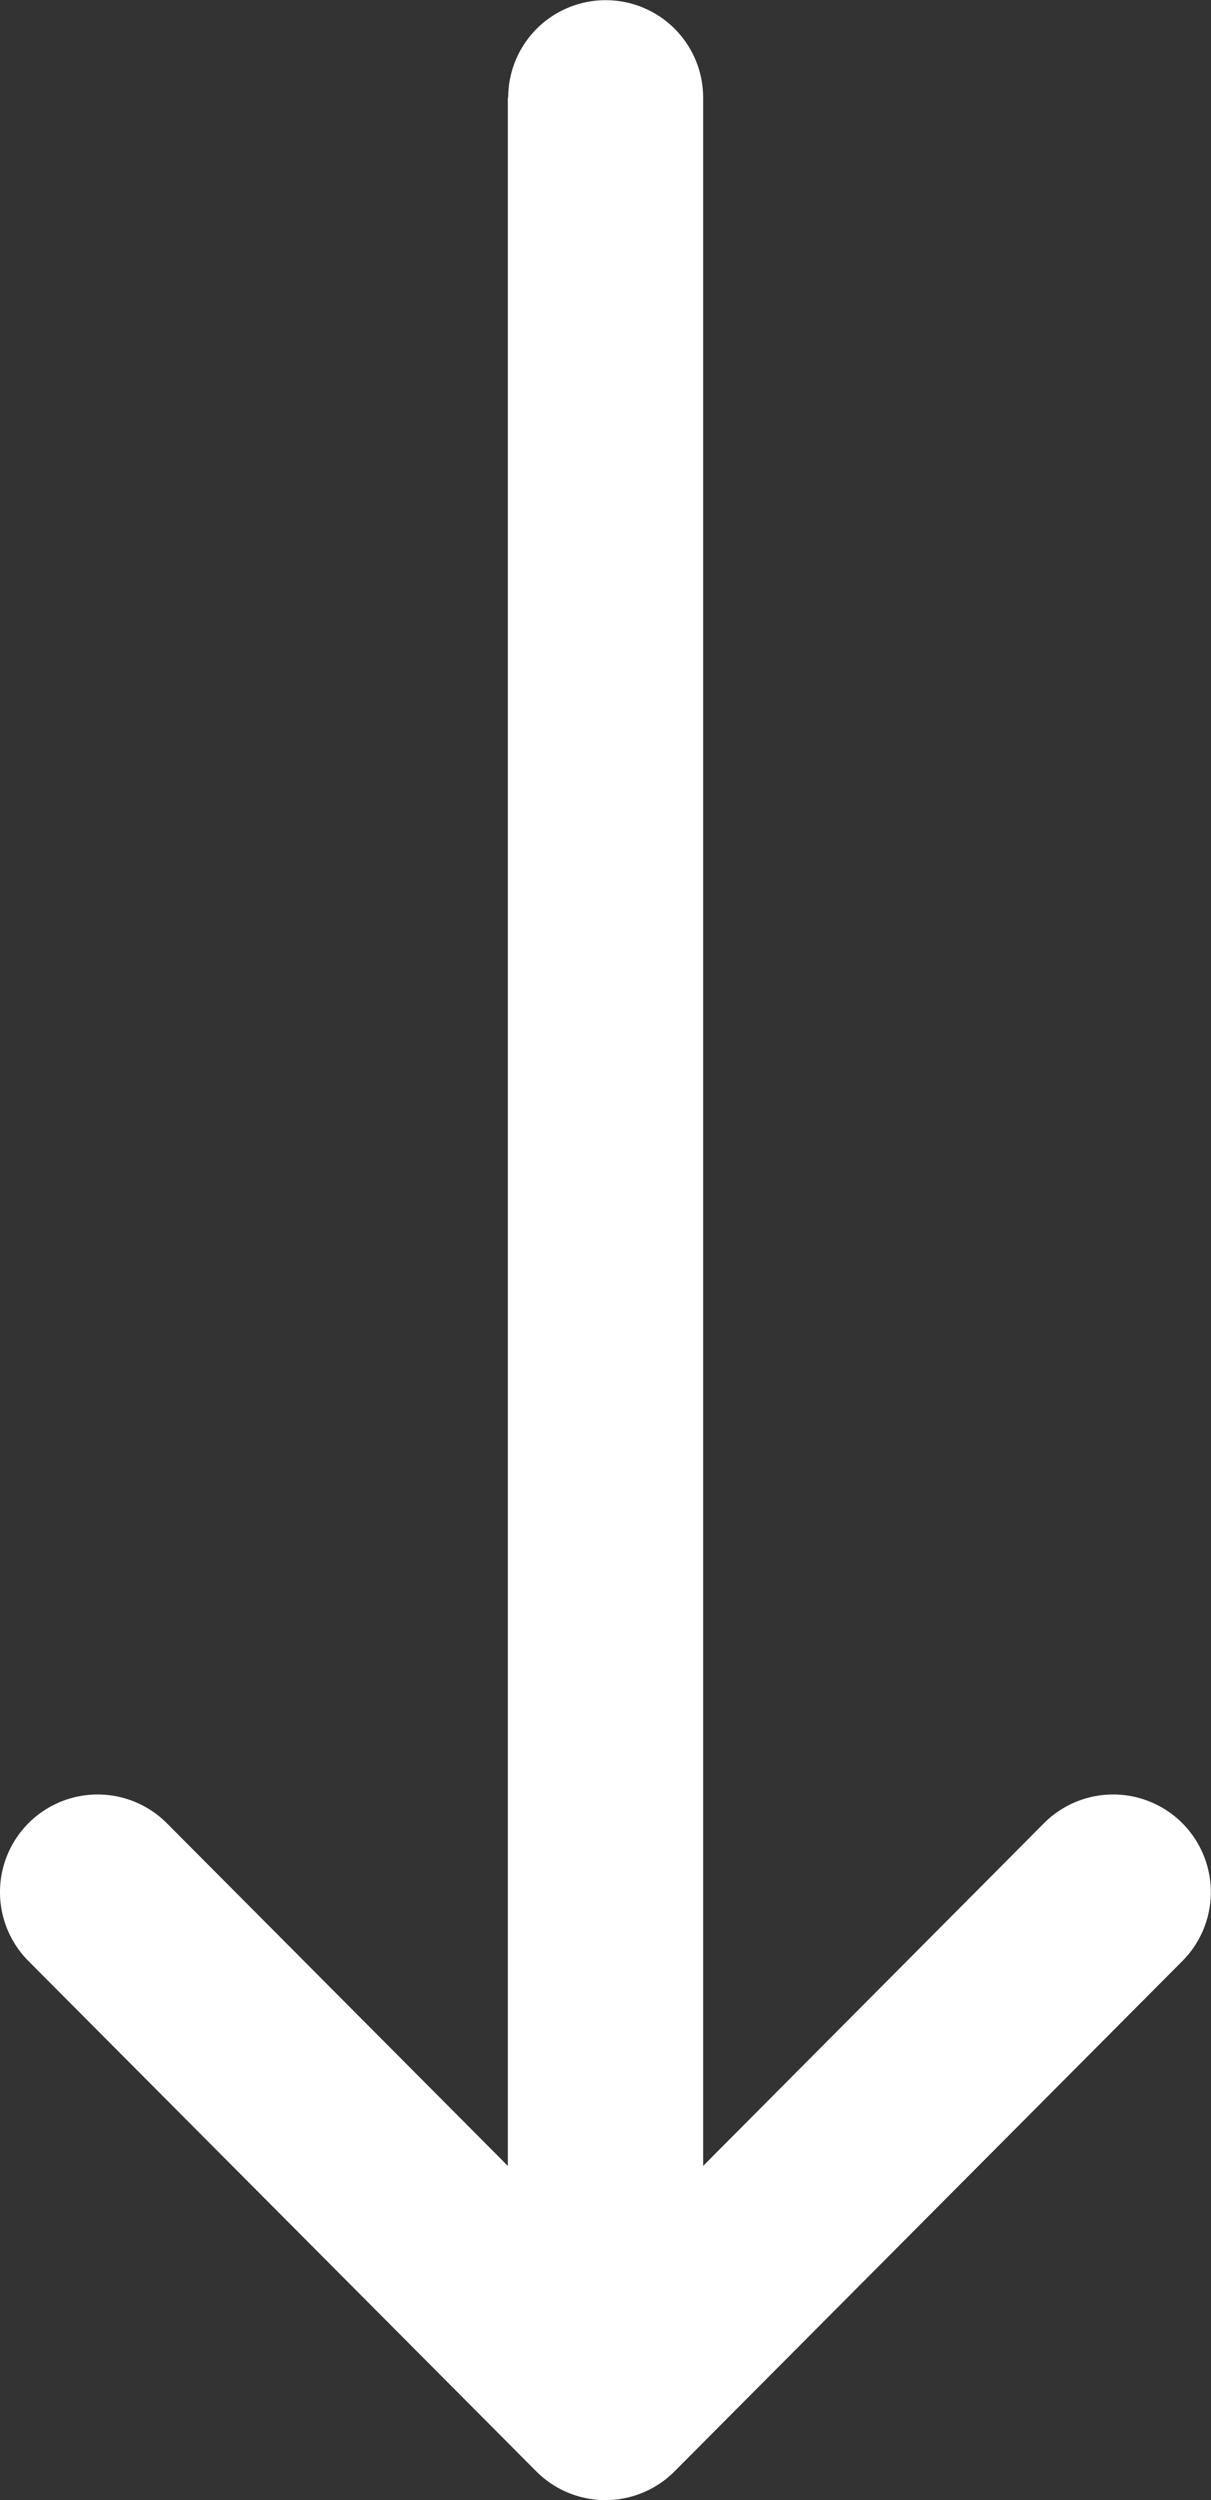 <svg xmlns="http://www.w3.org/2000/svg" width="13.666" height="28.213"><rect width="100%" height="100%" fill="#333333" stroke="none"/><g data-name="Group 10"><path data-name="Path 2" d="M5.731 1.102v23.34l-3.848-3.867A1.102 1.102 0 00.321 22.13l5.731 5.759a1.1 1.1 0 001.56 0l5.731-5.759a1.102 1.102 0 00-1.562-1.555l-3.846 3.867V1.102a1.1 1.1 0 00-2.2 0z" fill="#fff"/></g></svg>